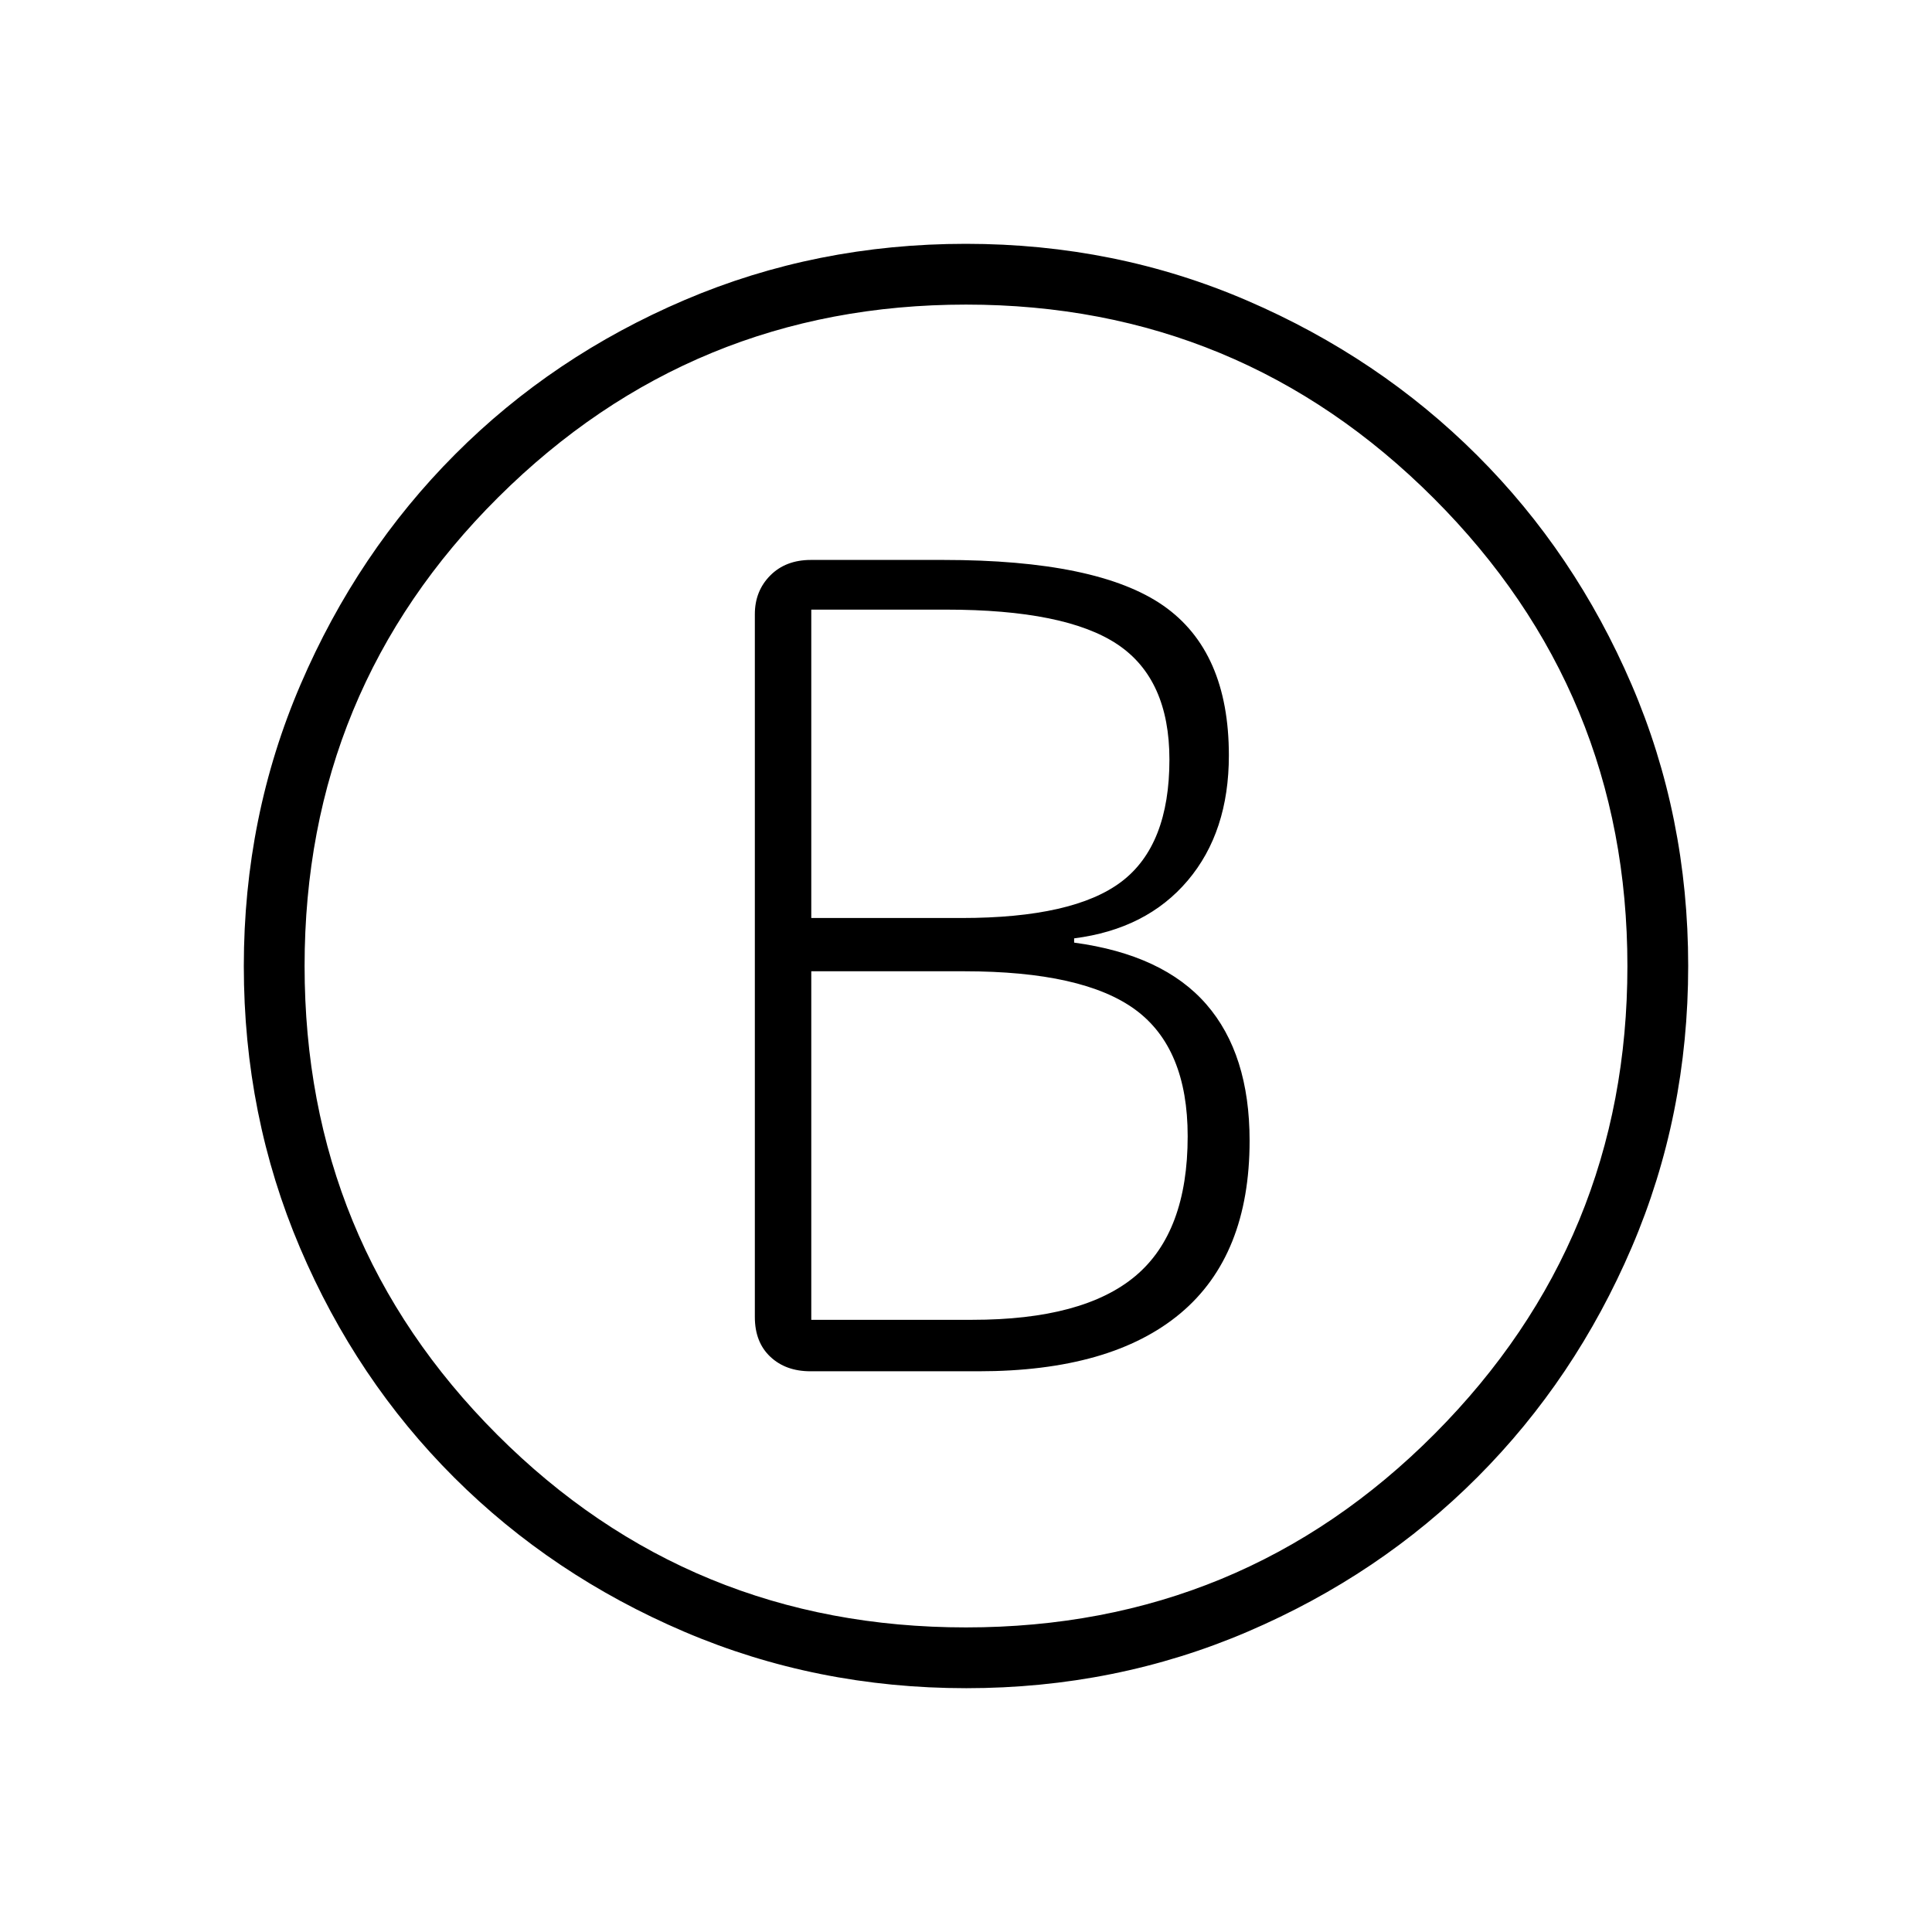 <svg xmlns="http://www.w3.org/2000/svg" height="48" viewBox="0 -960 960 960" width="48"><path d="M402.68-278.62h83.55q65.92 0 100.31-28.78 34.38-28.79 34.38-85.79 0-43.04-21.48-67.75t-65.71-30.68v-2.11q36-4.58 56.44-28.73 20.45-24.16 20.45-62.19 0-51.73-32.6-74.43-32.6-22.69-109.29-22.69h-65.79q-12.52 0-20.19 7.71-7.67 7.71-7.67 19.25v349.23q0 12.5 7.67 19.73t19.93 7.23Zm.44-225.23v-153.23h66.96q59.3 0 85.15 17.25 25.85 17.25 25.85 57.25 0 42.58-23.81 60.66-23.81 18.07-79.5 18.07h-74.65Zm0 199.66v-173.19h76q59.07 0 85.05 19.11 25.98 19.12 25.98 62.85 0 47.61-25.92 69.42-25.92 21.81-81.11 21.81h-80Zm76.94 183.04q-74.37 0-140.03-28.05-65.66-28.04-114.34-76.61-48.69-48.57-76.61-114.16-27.93-65.59-27.93-139.97 0-74.37 28.24-140.03 28.23-65.66 76.81-114.34 48.57-48.69 113.97-76.61 65.39-27.93 139.77-27.93 74.37 0 139.84 28.24 65.46 28.23 114.15 76.81 48.69 48.57 76.8 113.97 28.12 65.39 28.12 139.77 0 74.37-28.05 139.84-28.04 65.46-76.61 114.15-48.57 48.69-114.16 76.8-65.59 28.12-139.97 28.12Zm-.09-30.2q137.18 0 232.93-96.22t95.75-232.4q0-136.18-96.22-232.43t-232.4-96.25q-136.18 0-232.43 95.72t-96.25 232.9q0 137.18 95.72 232.93t232.9 95.75ZM480-480Z"/></svg>